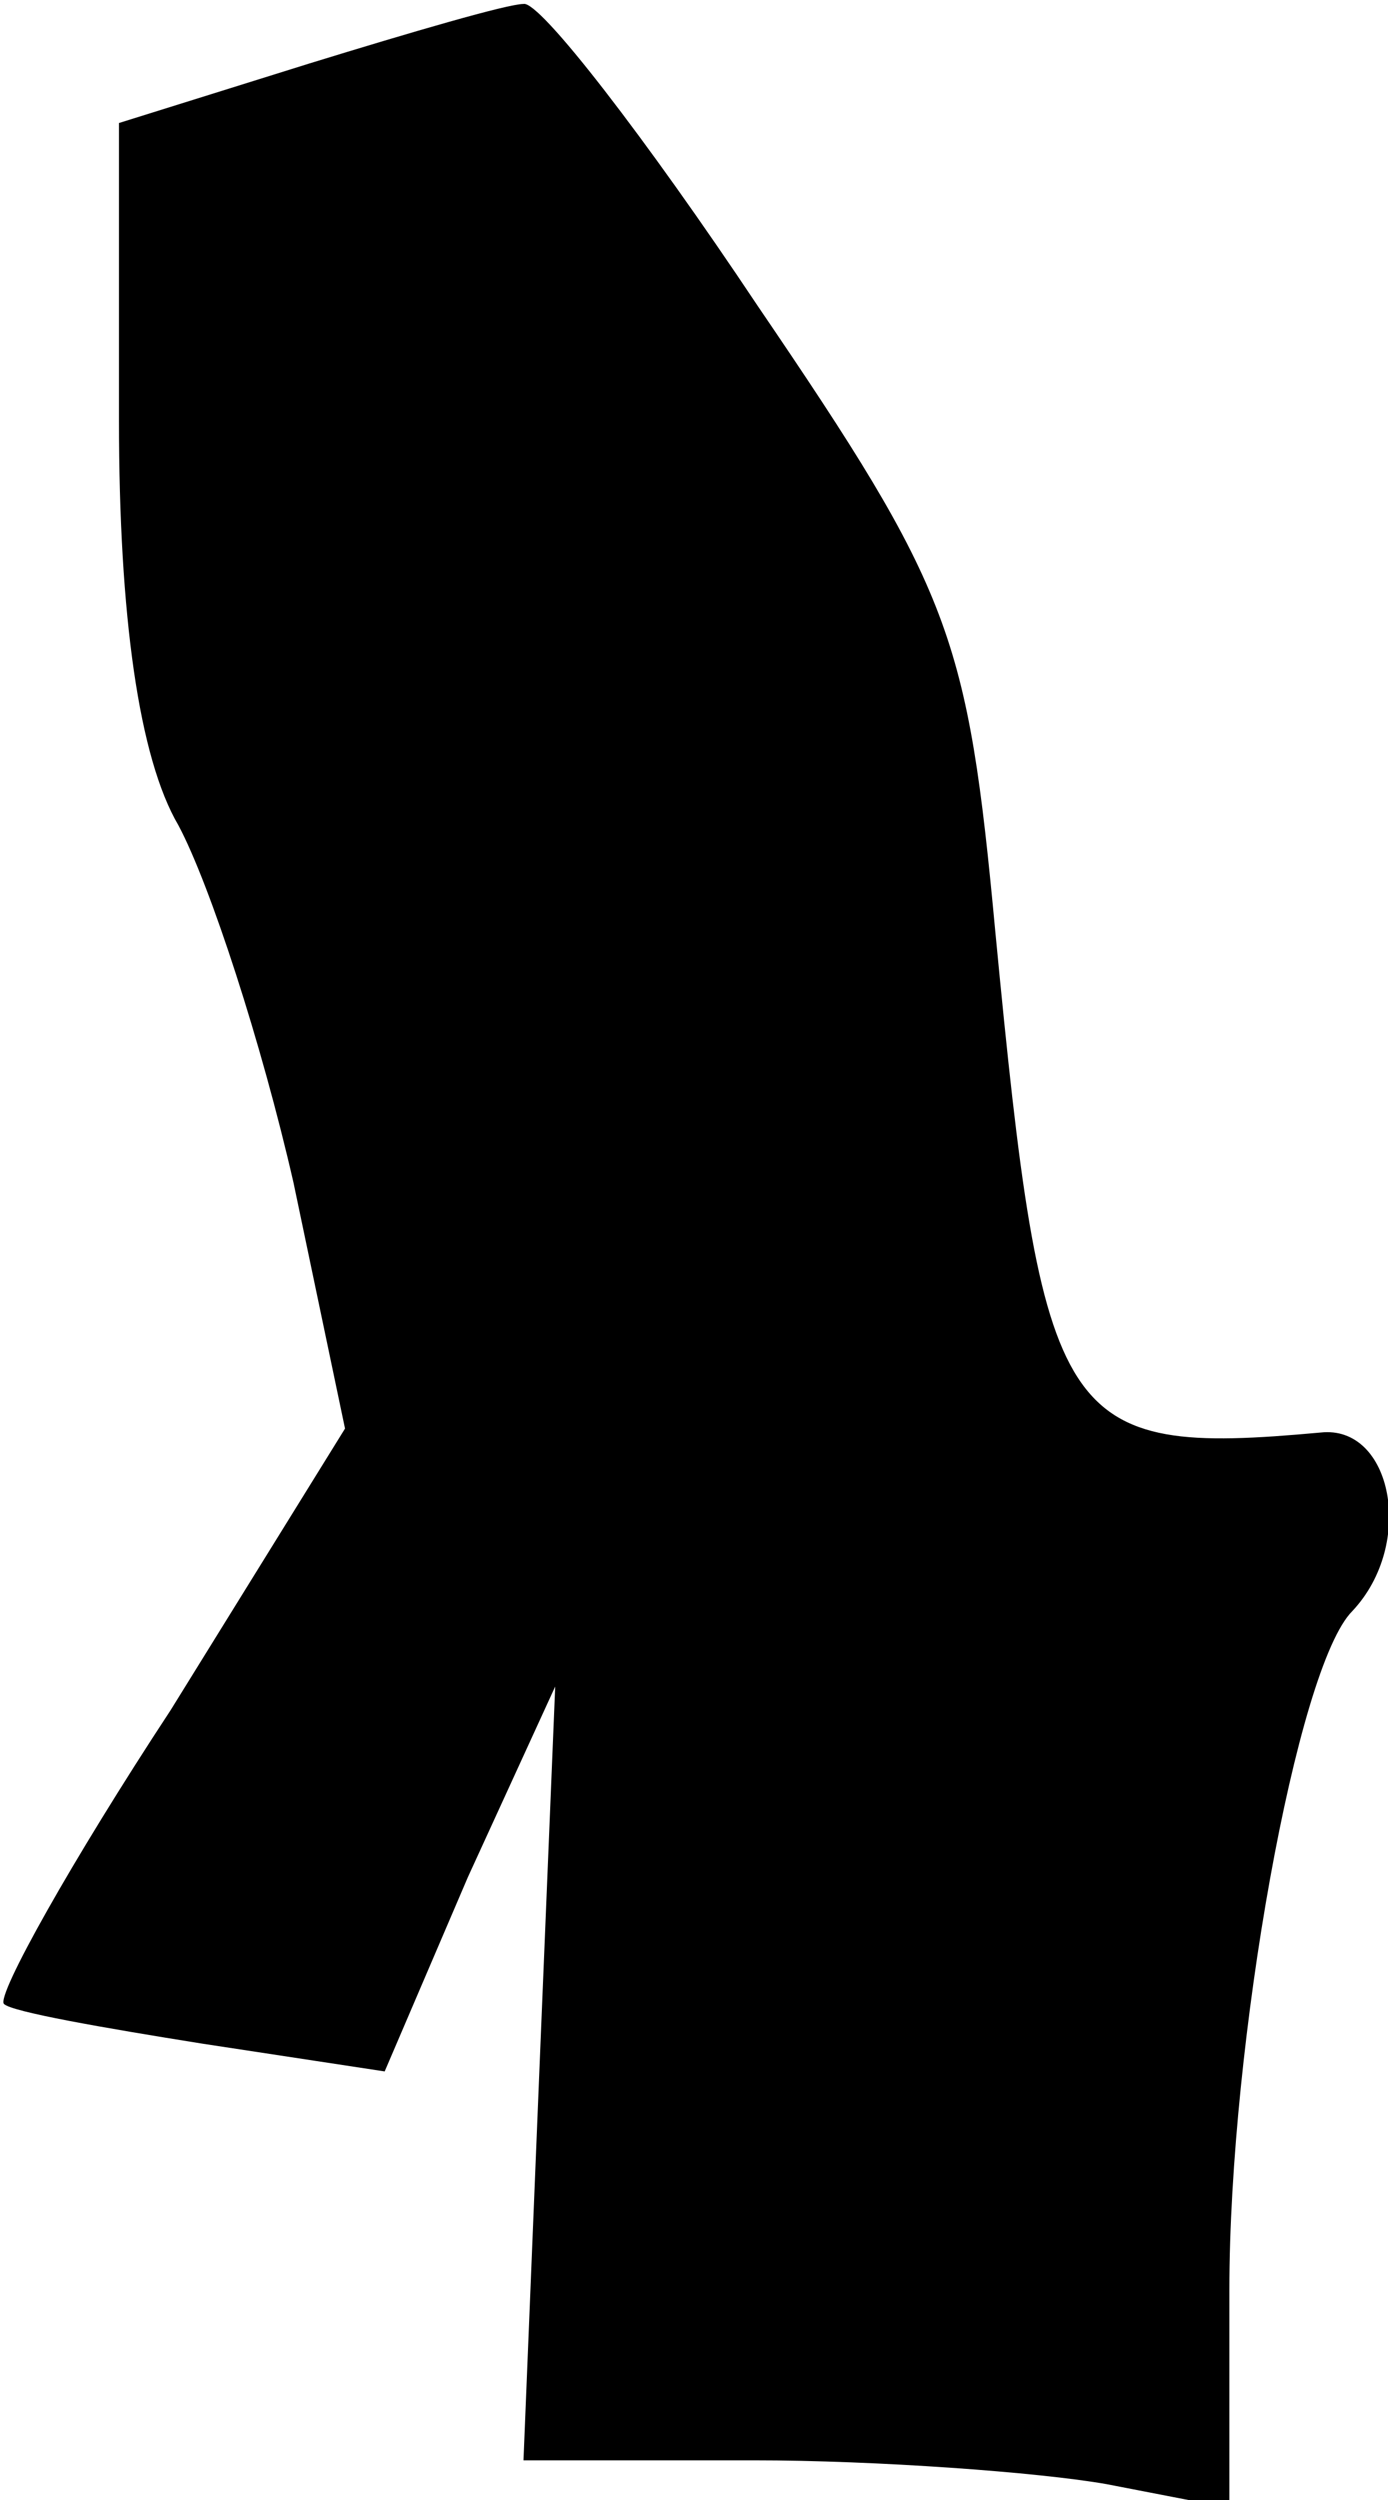 <?xml version="1.0" standalone="no"?>
<!DOCTYPE svg PUBLIC "-//W3C//DTD SVG 20010904//EN"
 "http://www.w3.org/TR/2001/REC-SVG-20010904/DTD/svg10.dtd">
<svg version="1.0" xmlns="http://www.w3.org/2000/svg"
 width="35pt" height="63pt" viewBox="0 0 35 63"
 preserveAspectRatio="xMidYMid meet">
<g transform="translate(0,63) scale(0.1,-0.1)"
fill="#000000" stroke="none">
<path fill="#000000" stroke="none" d="M78 614 l-48 -15 0 -75 c0 -49 5 -85
15 -102 8 -15 21 -55 29 -90 l13 -62 -44 -71 c-25 -38 -44 -72 -42 -74 2 -2
25 -6 50 -10 l46 -7 21 49 22 48 -4 -97 -4 -98 58 0 c31 0 72 -3 89 -6 l31 -6
0 55 c0 62 17 157 31 171 16 17 10 47 -8 45 -66 -6 -70 1 -82 126 -7 75 -11
86 -60 158 -28 42 -55 77 -59 76 -4 0 -28 -7 -54 -15z"/>
</g>
</svg>

